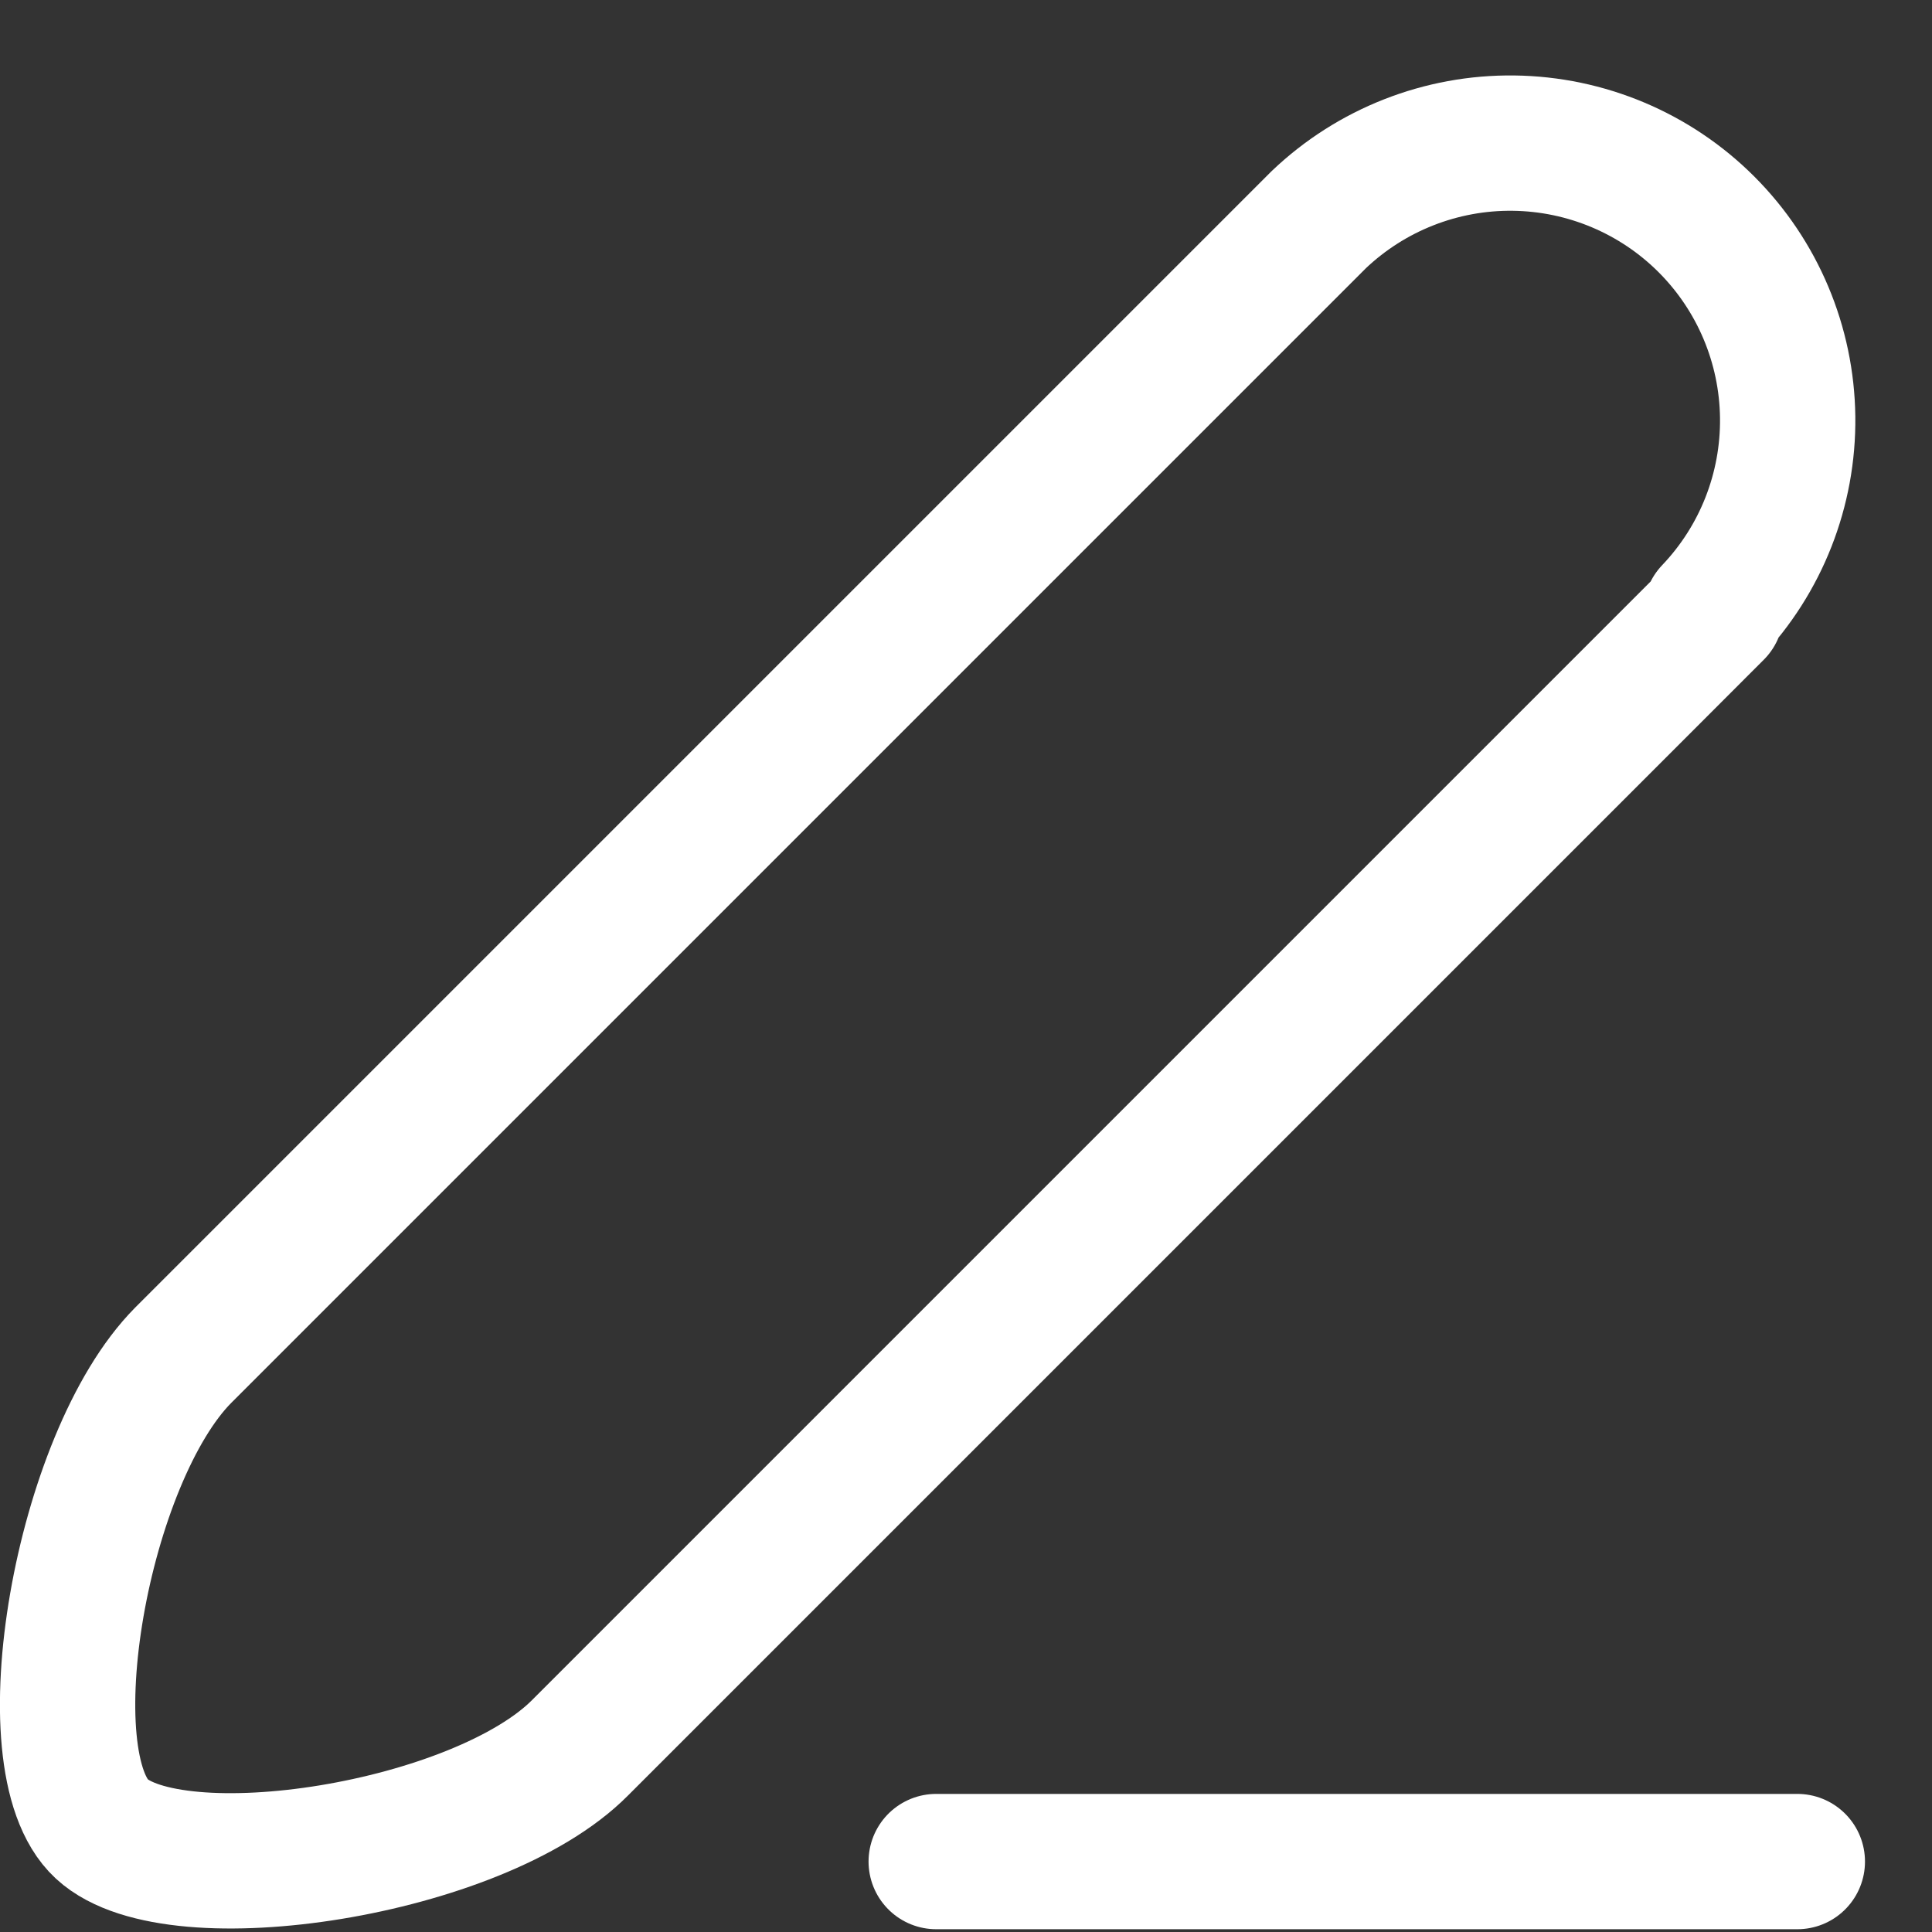 <svg xmlns="http://www.w3.org/2000/svg" width="24" height="24" viewBox="0 0 24 24" fill="none">
                    <rect x="0" y="0" width="24" height="24" fill="#333333" stroke="none"/>
                    <path d="M21.316 7.601L7.208 21.709C5.948 22.981 2.18 23.564 1.265 22.72C0.35 21.876 1.015 18.108 2.275 16.836L16.383 2.728C17.035 2.108 17.903 1.767 18.802 1.778C19.702 1.789 20.562 2.151 21.198 2.787C21.834 3.423 22.196 4.283 22.207 5.182C22.218 6.082 21.877 6.95 21.256 7.601H21.316Z" stroke="white" stroke-width="1.681" stroke-linecap="round" stroke-linejoin="round"/>
                    <path d="M22.327 23.125H11.63" stroke="white" stroke-width="1.681" stroke-linecap="round" stroke-linejoin="round"/>
                </svg>